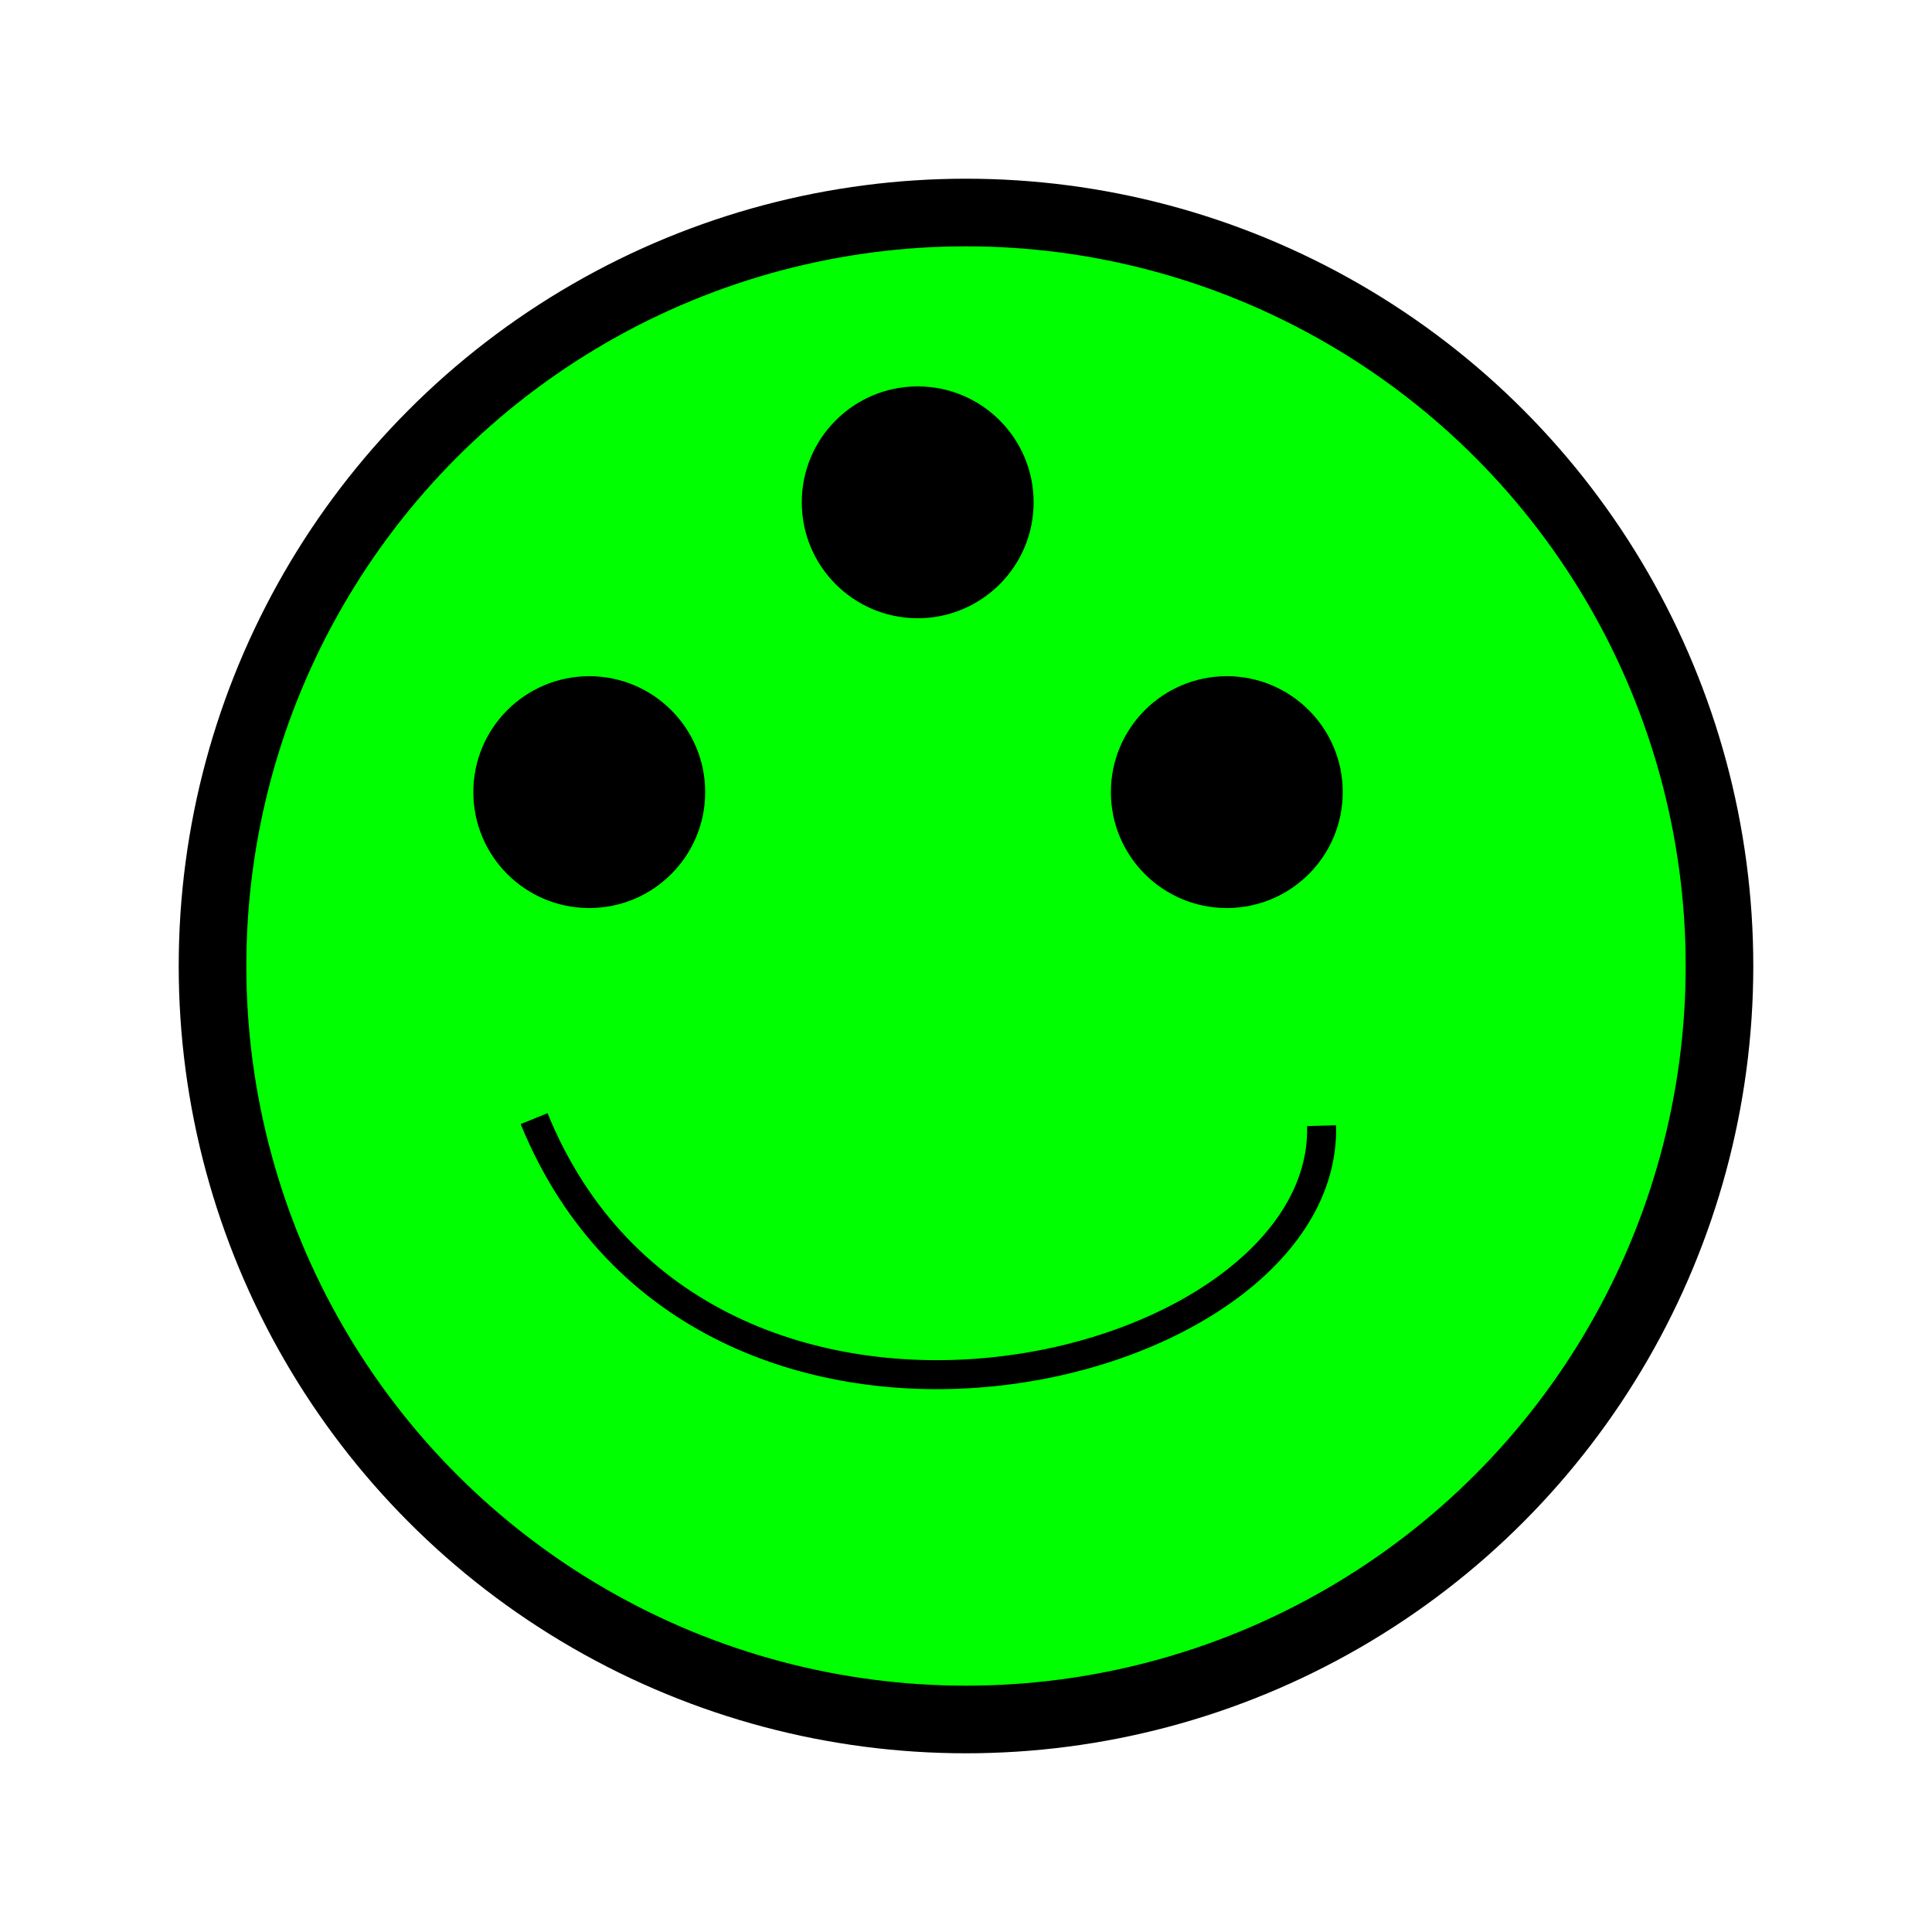 <svg viewBox="0 0 200 200" width="400"  height="400" xmlns="http://www.w3.org/2000/svg">
  <circle cx="100" cy="100" fill="lime" r="78" stroke="black" stroke-width="7"/>
  <g class="eyes">
    <circle cx="95" cy="52" r="12"/>
    <circle cx="61" cy="82" r="12"/>
    <circle cx="127" cy="82" r="12"/>
  </g>
  <path d="m136.81 116.53c.69 26.17-64.11 42-81.52-.73" style="fill:none; stroke: black; stroke-width: 3;"/>
</svg>